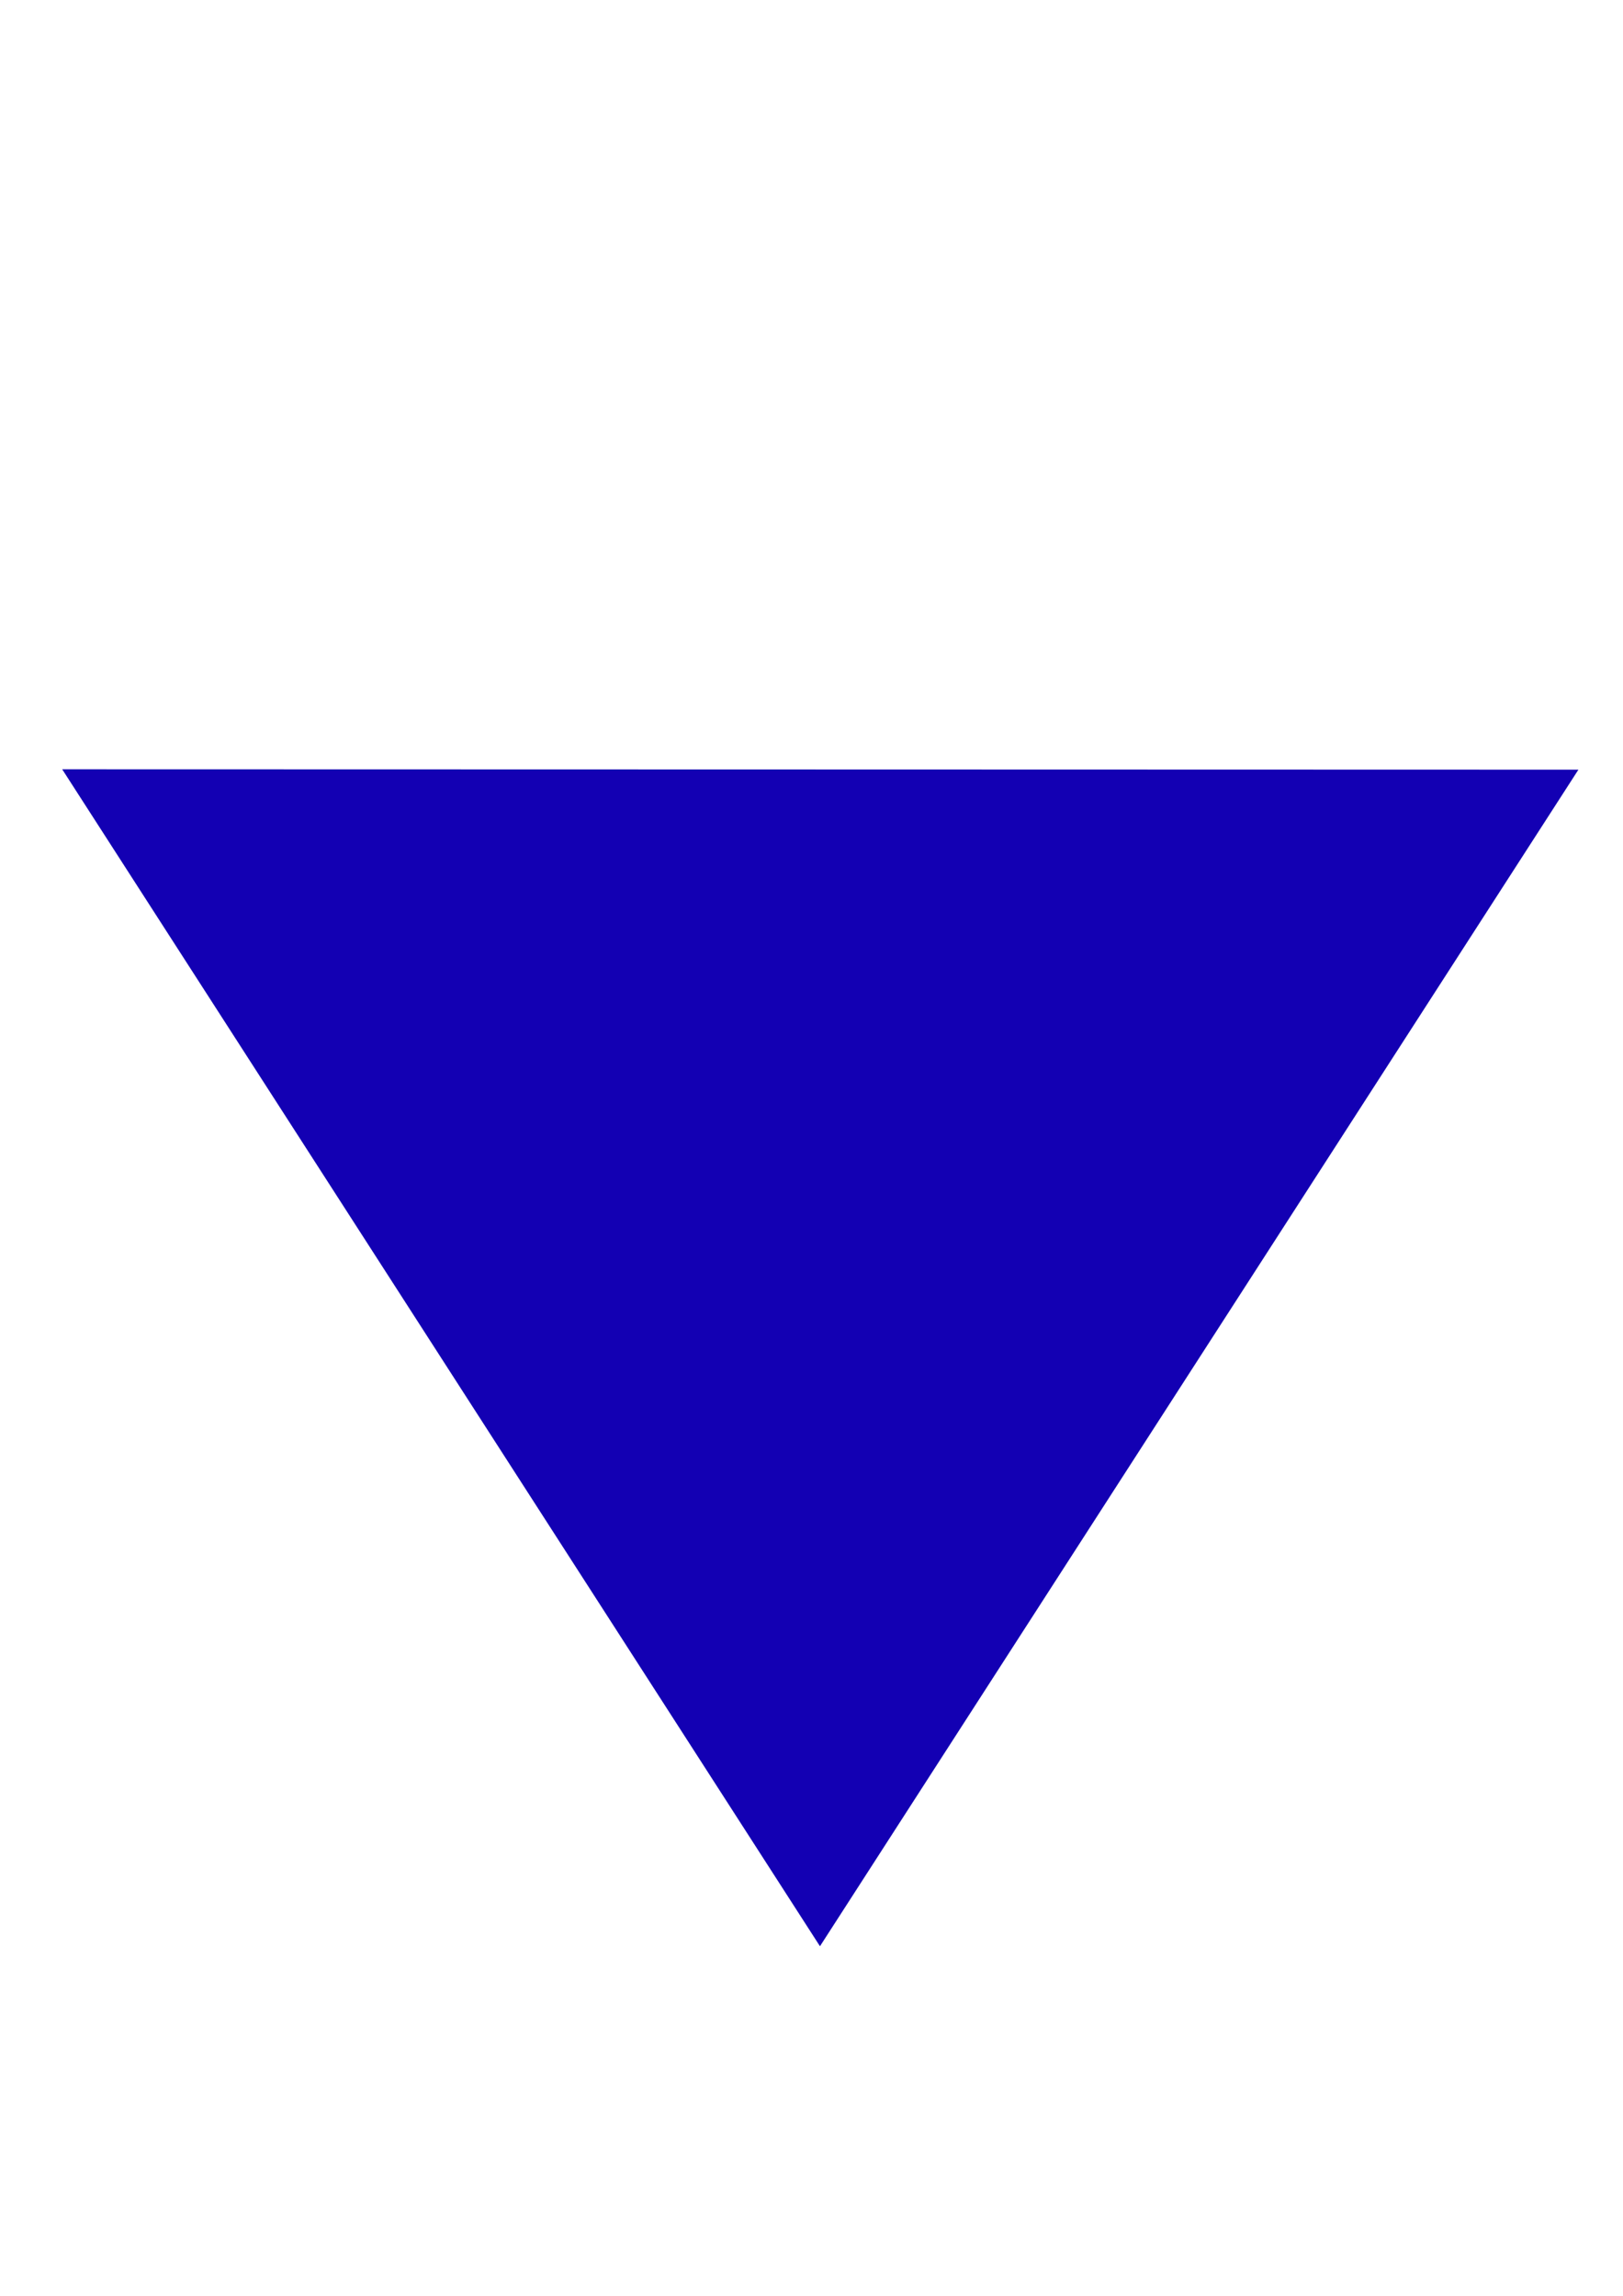 <?xml version="1.0" encoding="UTF-8" standalone="no"?>
<!-- Created with Inkscape (http://www.inkscape.org/) -->

<svg
   width="210mm"
   height="297mm"
   viewBox="0 0 210 297"
   version="1.1"
   id="svg1"
   inkscape:version="1.3.2 (091e20e, 2023-11-25)"
   sodipodi:docname="Triangle.svg"
   xmlns:inkscape="http://www.inkscape.org/namespaces/inkscape"
   xmlns:sodipodi="http://sodipodi.sourceforge.net/DTD/sodipodi-0.dtd"
   xmlns="http://www.w3.org/2000/svg"
   xmlns:svg="http://www.w3.org/2000/svg">
  <sodipodi:namedview
     id="namedview1"
     pagecolor="#ffffff"
     bordercolor="#000000"
     borderopacity="0.25"
     inkscape:showpageshadow="2"
     inkscape:pageopacity="0.0"
     inkscape:pagecheckerboard="0"
     inkscape:deskcolor="#d1d1d1"
     inkscape:document-units="mm"
     inkscape:zoom="0.36579402"
     inkscape:cx="337.6217"
     inkscape:cy="550.85646"
     inkscape:window-width="1512"
     inkscape:window-height="854"
     inkscape:window-x="0"
     inkscape:window-y="38"
     inkscape:window-maximized="0"
     inkscape:current-layer="layer1" />
  <defs
     id="defs1" />
  <g
     inkscape:label="Layer 1"
     inkscape:groupmode="layer"
     id="layer1">
    <path
       sodipodi:type="star"
       style="opacity:1;fill:#1300b3;fill-opacity:1;stroke:none;stroke-width:1.323;stroke-linecap:square;paint-order:stroke fill markers"
       id="path1"
       inkscape:flatsided="false"
       sodipodi:sides="3"
       sodipodi:cx="33.995682"
       sodipodi:cy="237.24644"
       sodipodi:r1="79.039871"
       sodipodi:r2="39.519943"
       sodipodi:arg1="-2.6247167"
       sodipodi:arg2="-1.5775191"
       inkscape:rounded="0"
       inkscape:randomized="0"
       d="M -34.719,198.188 33.73,197.727 102.179,197.267 68.353,256.776 34.527,316.285 -0.096,257.236 Z"
       inkscape:transform-center-x="-0.011272556"
       inkscape:transform-center-y="25.356894"
       transform="matrix(1.433,0.009,-0.01,1.284,59.781,-154.642)" />
  </g>
</svg>
